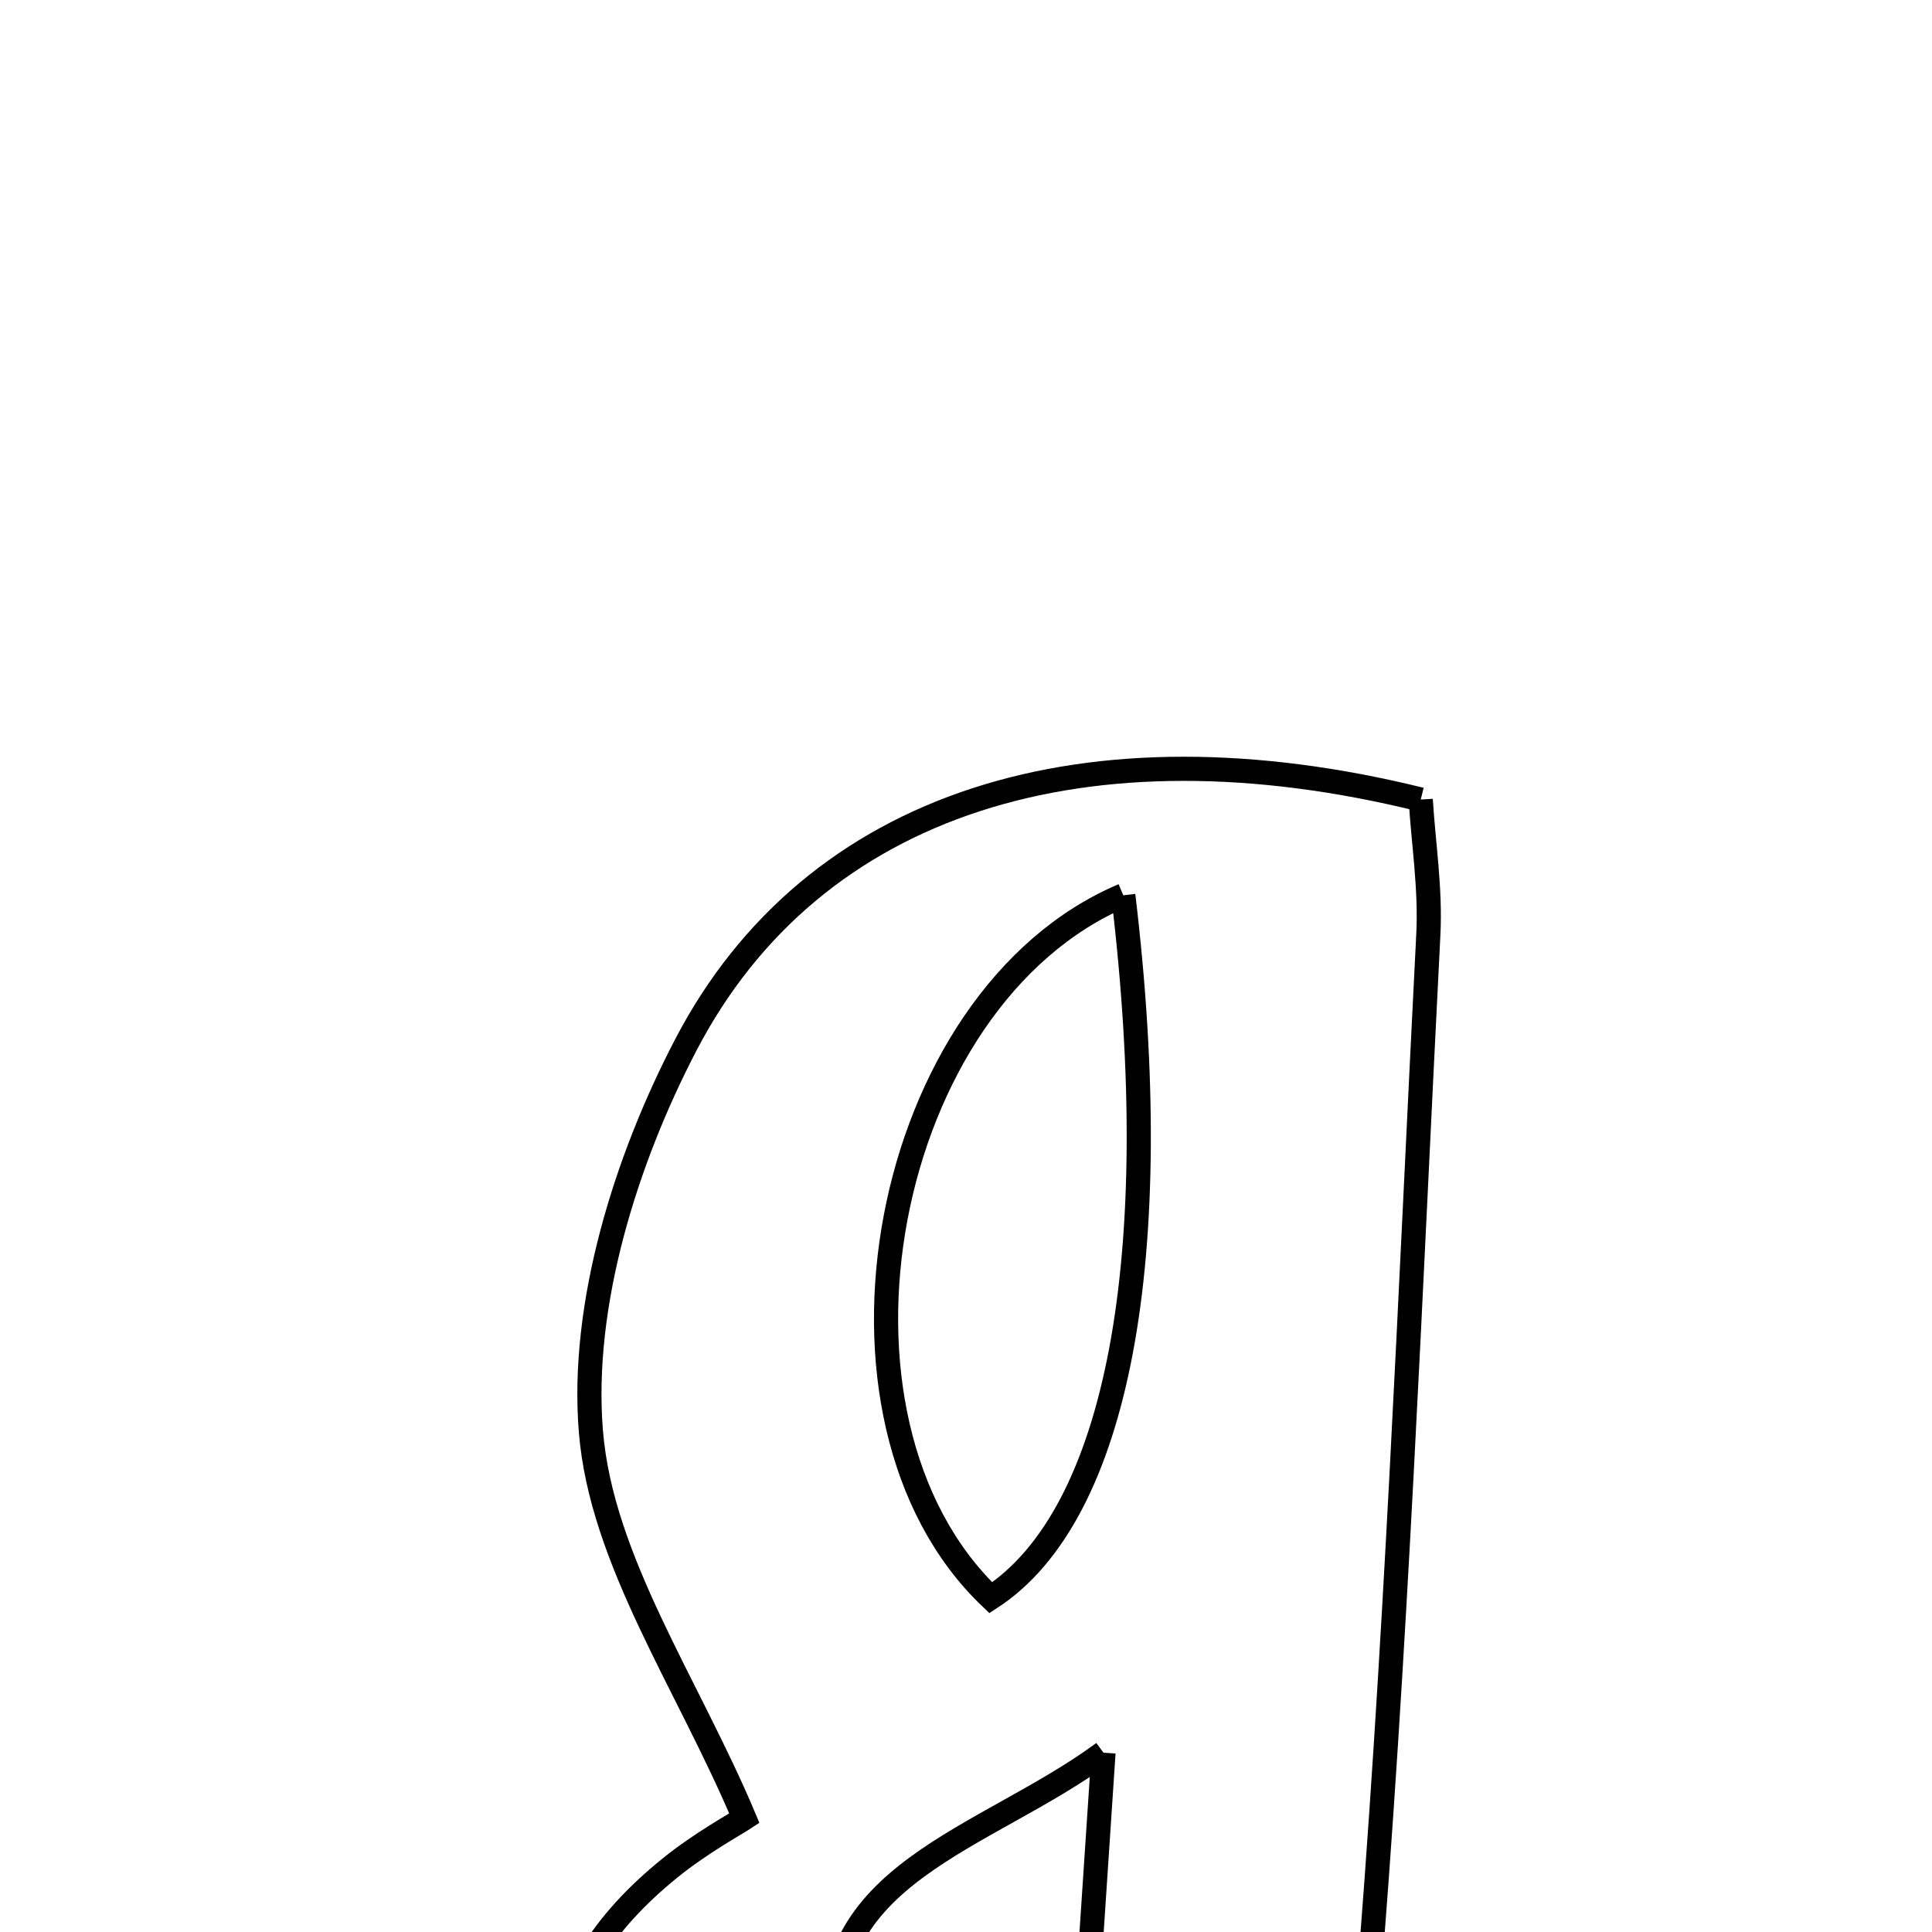 <svg xmlns="http://www.w3.org/2000/svg" viewBox="0.0 0.0 24.0 24.0" height="200px" width="200px"><path fill="none" stroke="black" stroke-width=".3" stroke-opacity="1.0"  filling="0" d="M17.649 9.932 C17.681 10.467 17.773 11.043 17.743 11.613 C17.515 16.082 17.342 20.556 16.971 25.013 C16.865 26.284 16.164 27.505 15.737 28.75 C13.541 28.75 11.345 28.75 9.149 28.75 C8.784 28.414 8.4 28.096 8.058 27.739 C6.539 26.151 6.627 24.58 8.319 23.208 C8.702 22.897 9.143 22.656 9.247 22.587 C8.541 20.911 7.469 19.382 7.34 17.777 C7.213 16.209 7.77 14.419 8.518 12.983 C10.099 9.945 13.509 8.91 17.649 9.932"></path>
<path fill="none" stroke="black" stroke-width=".3" stroke-opacity="1.0"  filling="0" d="M13.954 11.122 C10.95 12.394 9.965 17.614 12.308 19.848 C13.887 18.819 14.492 15.612 13.954 11.122"></path>
<path fill="none" stroke="black" stroke-width=".3" stroke-opacity="1.0"  filling="0" d="M13.708 21.773 C13.572 23.82 13.436 25.867 13.295 27.991 C11.355 27.816 10.551 26.7 10.38 25.358 C10.114 23.278 12.235 22.857 13.708 21.773"></path></svg>